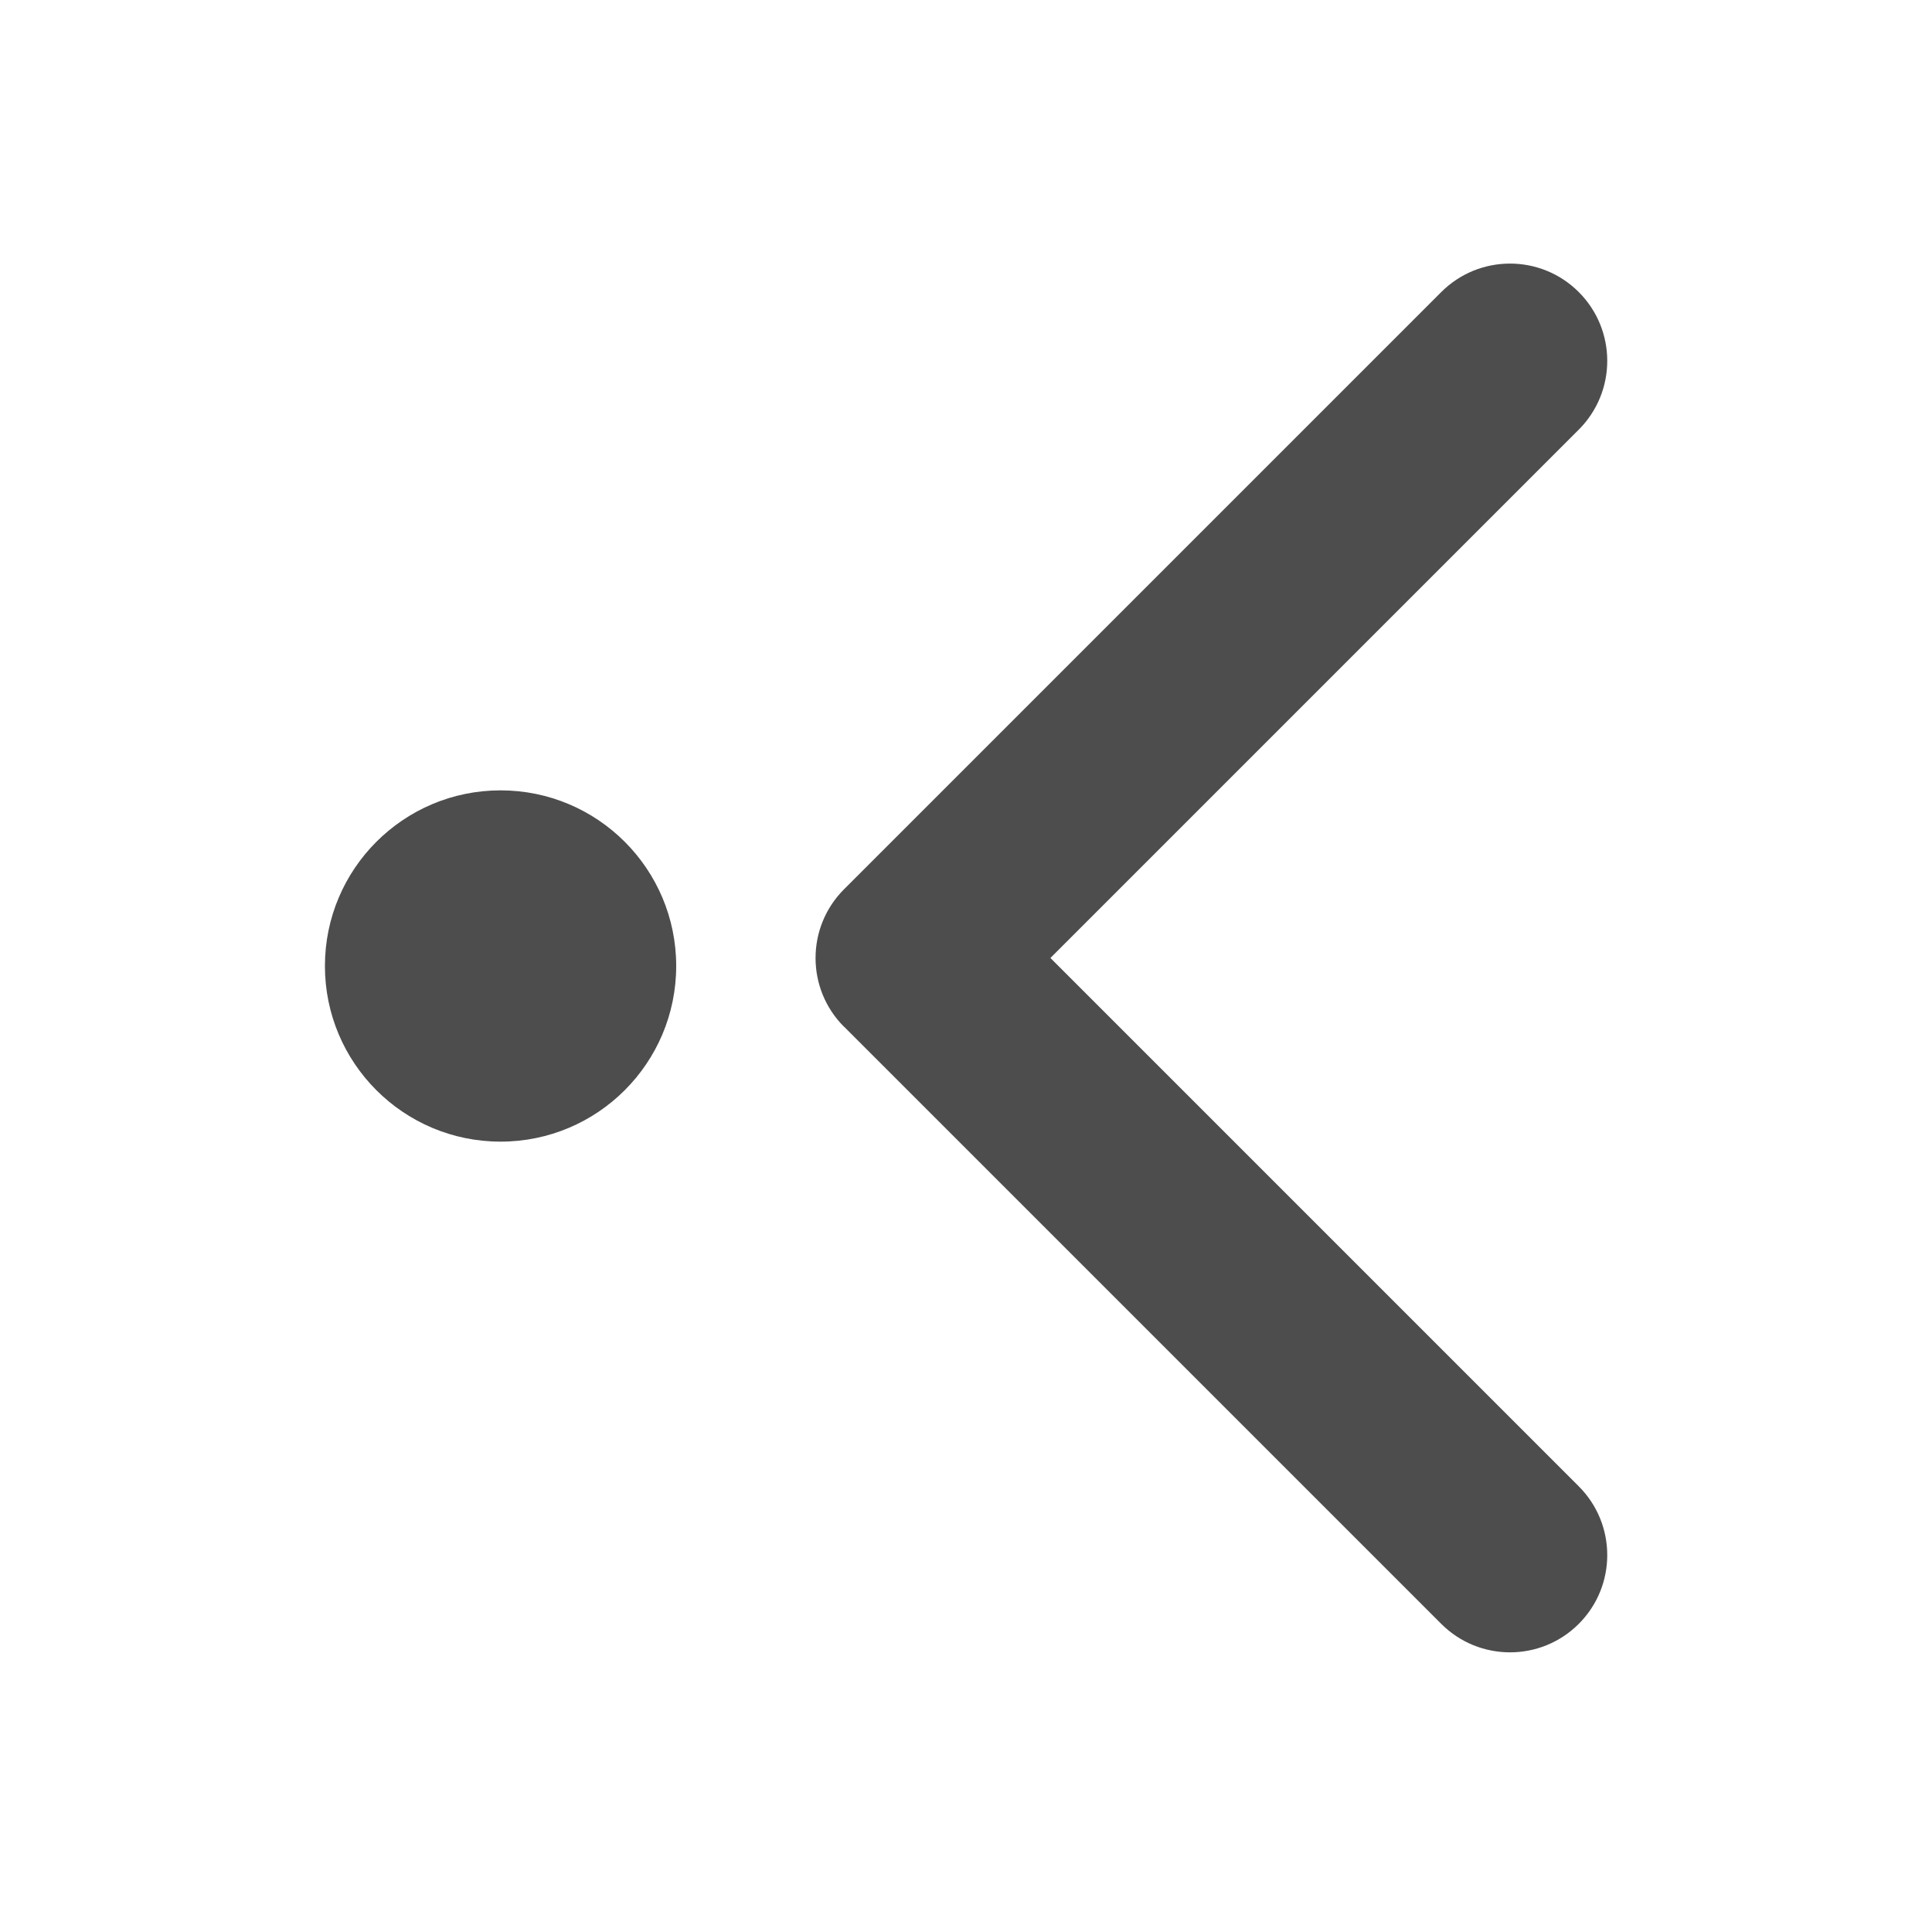 <svg viewBox="0 0 22 22" xmlns="http://www.w3.org/2000/svg"><g transform="matrix(-1 0 0 1 351.7 -533.4)" fill="#4d4d4d"><path transform="matrix(.035 -0 0 .035 330 536.4)" d="m345.4 248.3-194.3 194.3c-12.36 12.36-32.4 12.36-44.75 0-12.35-12.35-12.35-32.39 0-44.74l171.9-171.9-171.9-171.9c-12.35-12.36-12.35-32.39 0-44.75 12.35-12.36 32.39-12.36 44.75 0l194.3 194.3c6.177 6.18 9.262 14.27 9.262 22.37 0 8.099-3.091 16.2-9.267 22.37"/><circle cx="346" cy="544.4" r="2" fill-rule="evenodd"/></g></svg>
